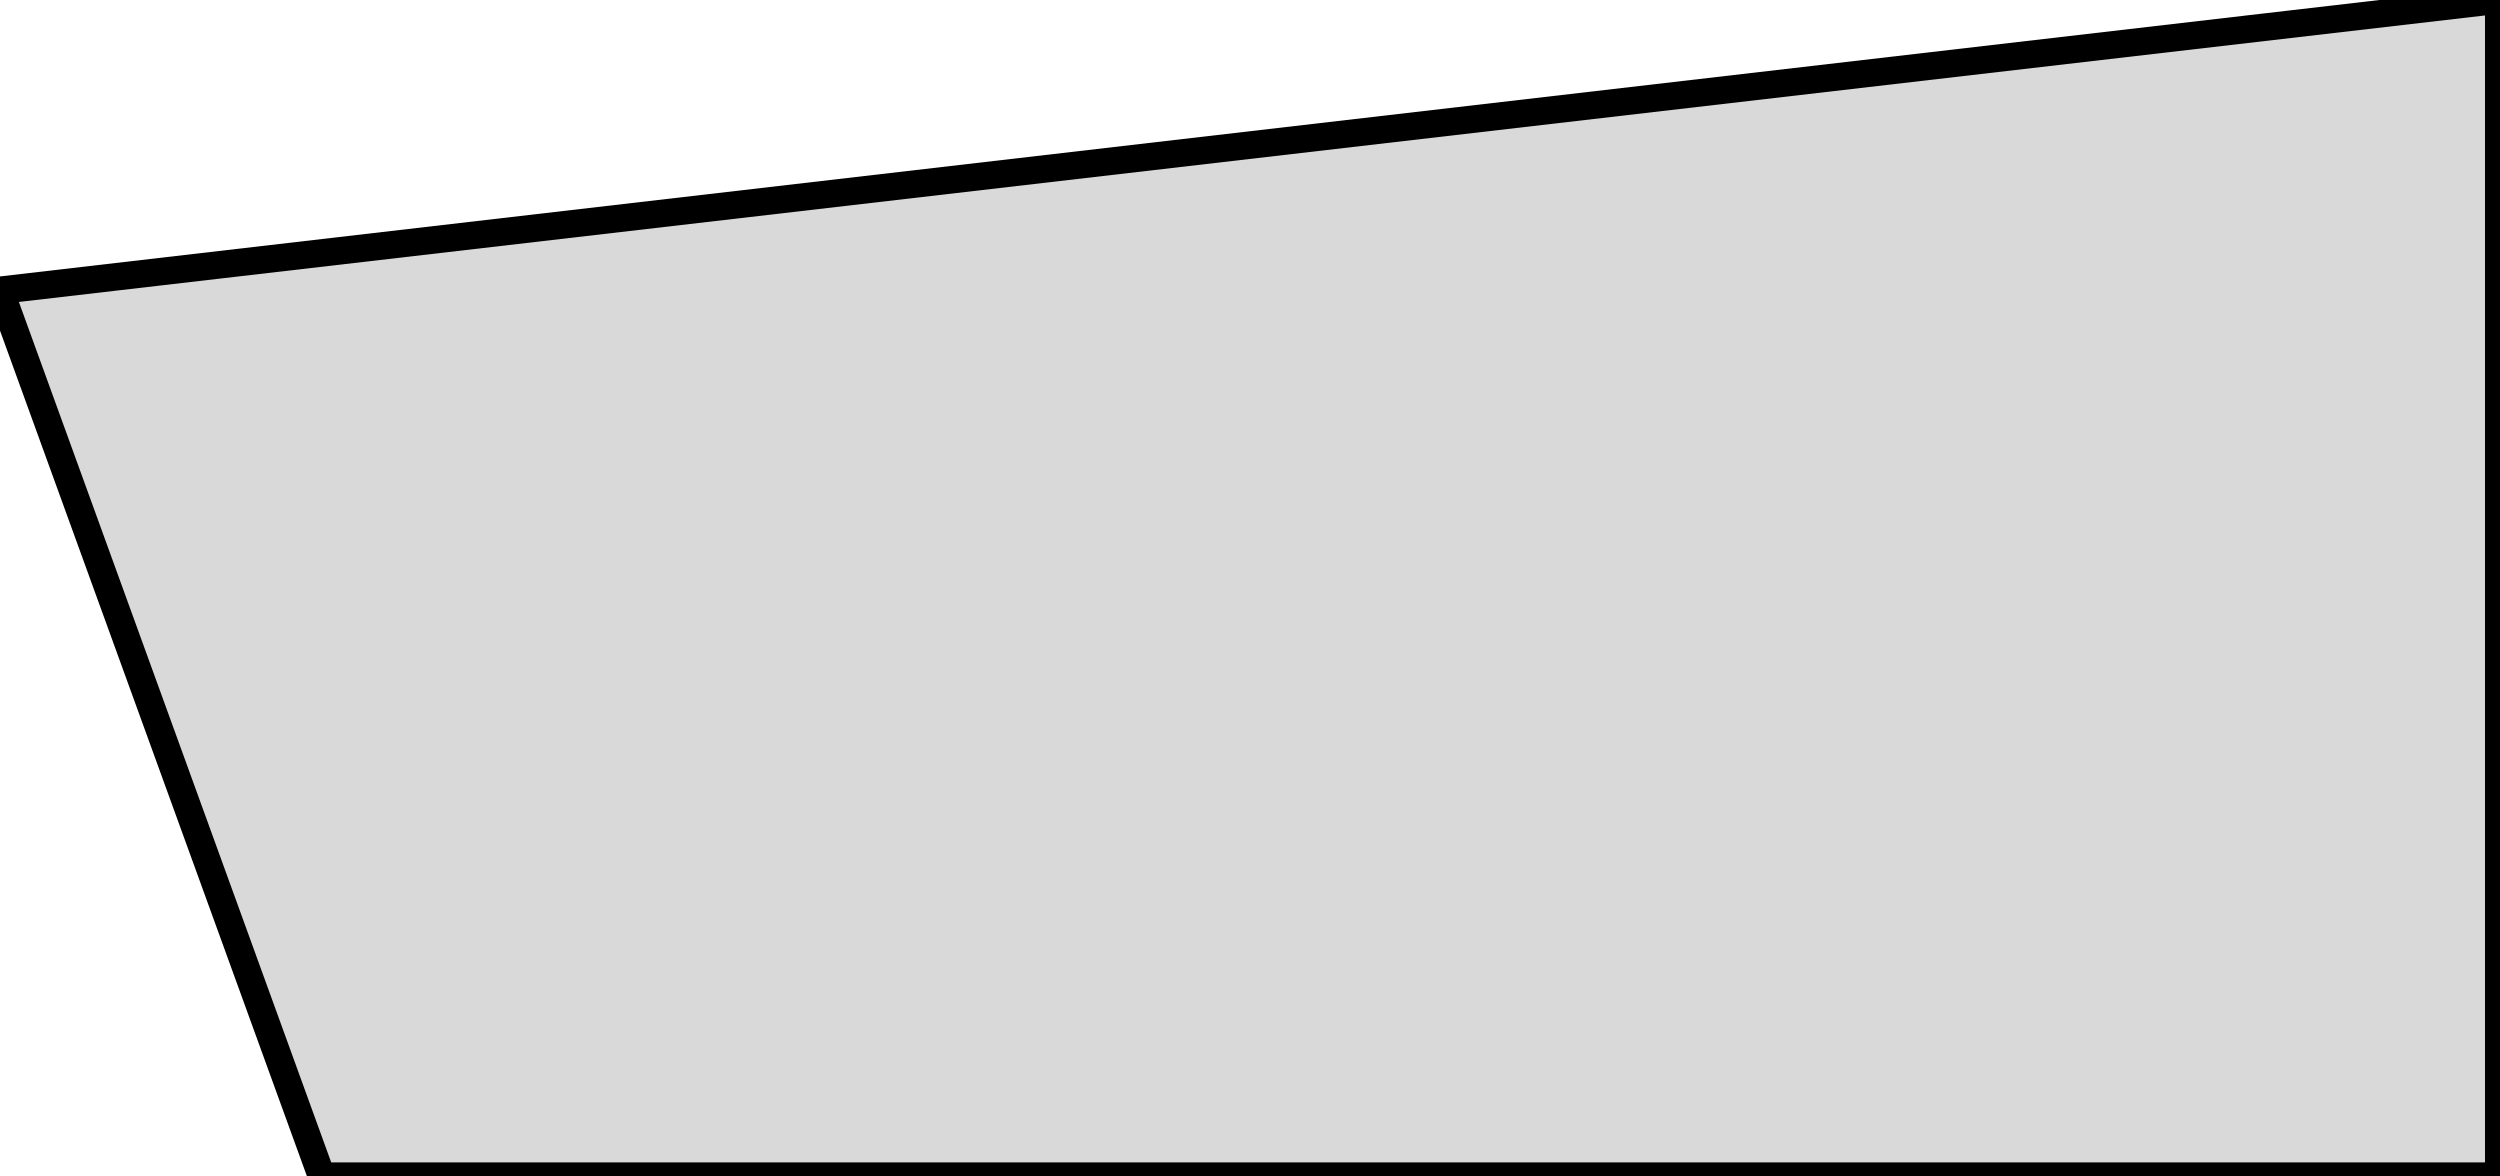 <svg width="999" height="470" viewBox="0 0 999 470" fill="none" xmlns="http://www.w3.org/2000/svg">
<path d="M128.5 470H998.5V0L0 116L128.5 470Z" fill="#D9D9D9"/>
<path d="M128.5 470H998.5V0L0 116L128.5 470Z" fill="#D9D9D9"/>
<path d="M128.5 470H998.5V0L0 116L128.5 470Z" stroke="black" stroke-width="11"/>
</svg>
